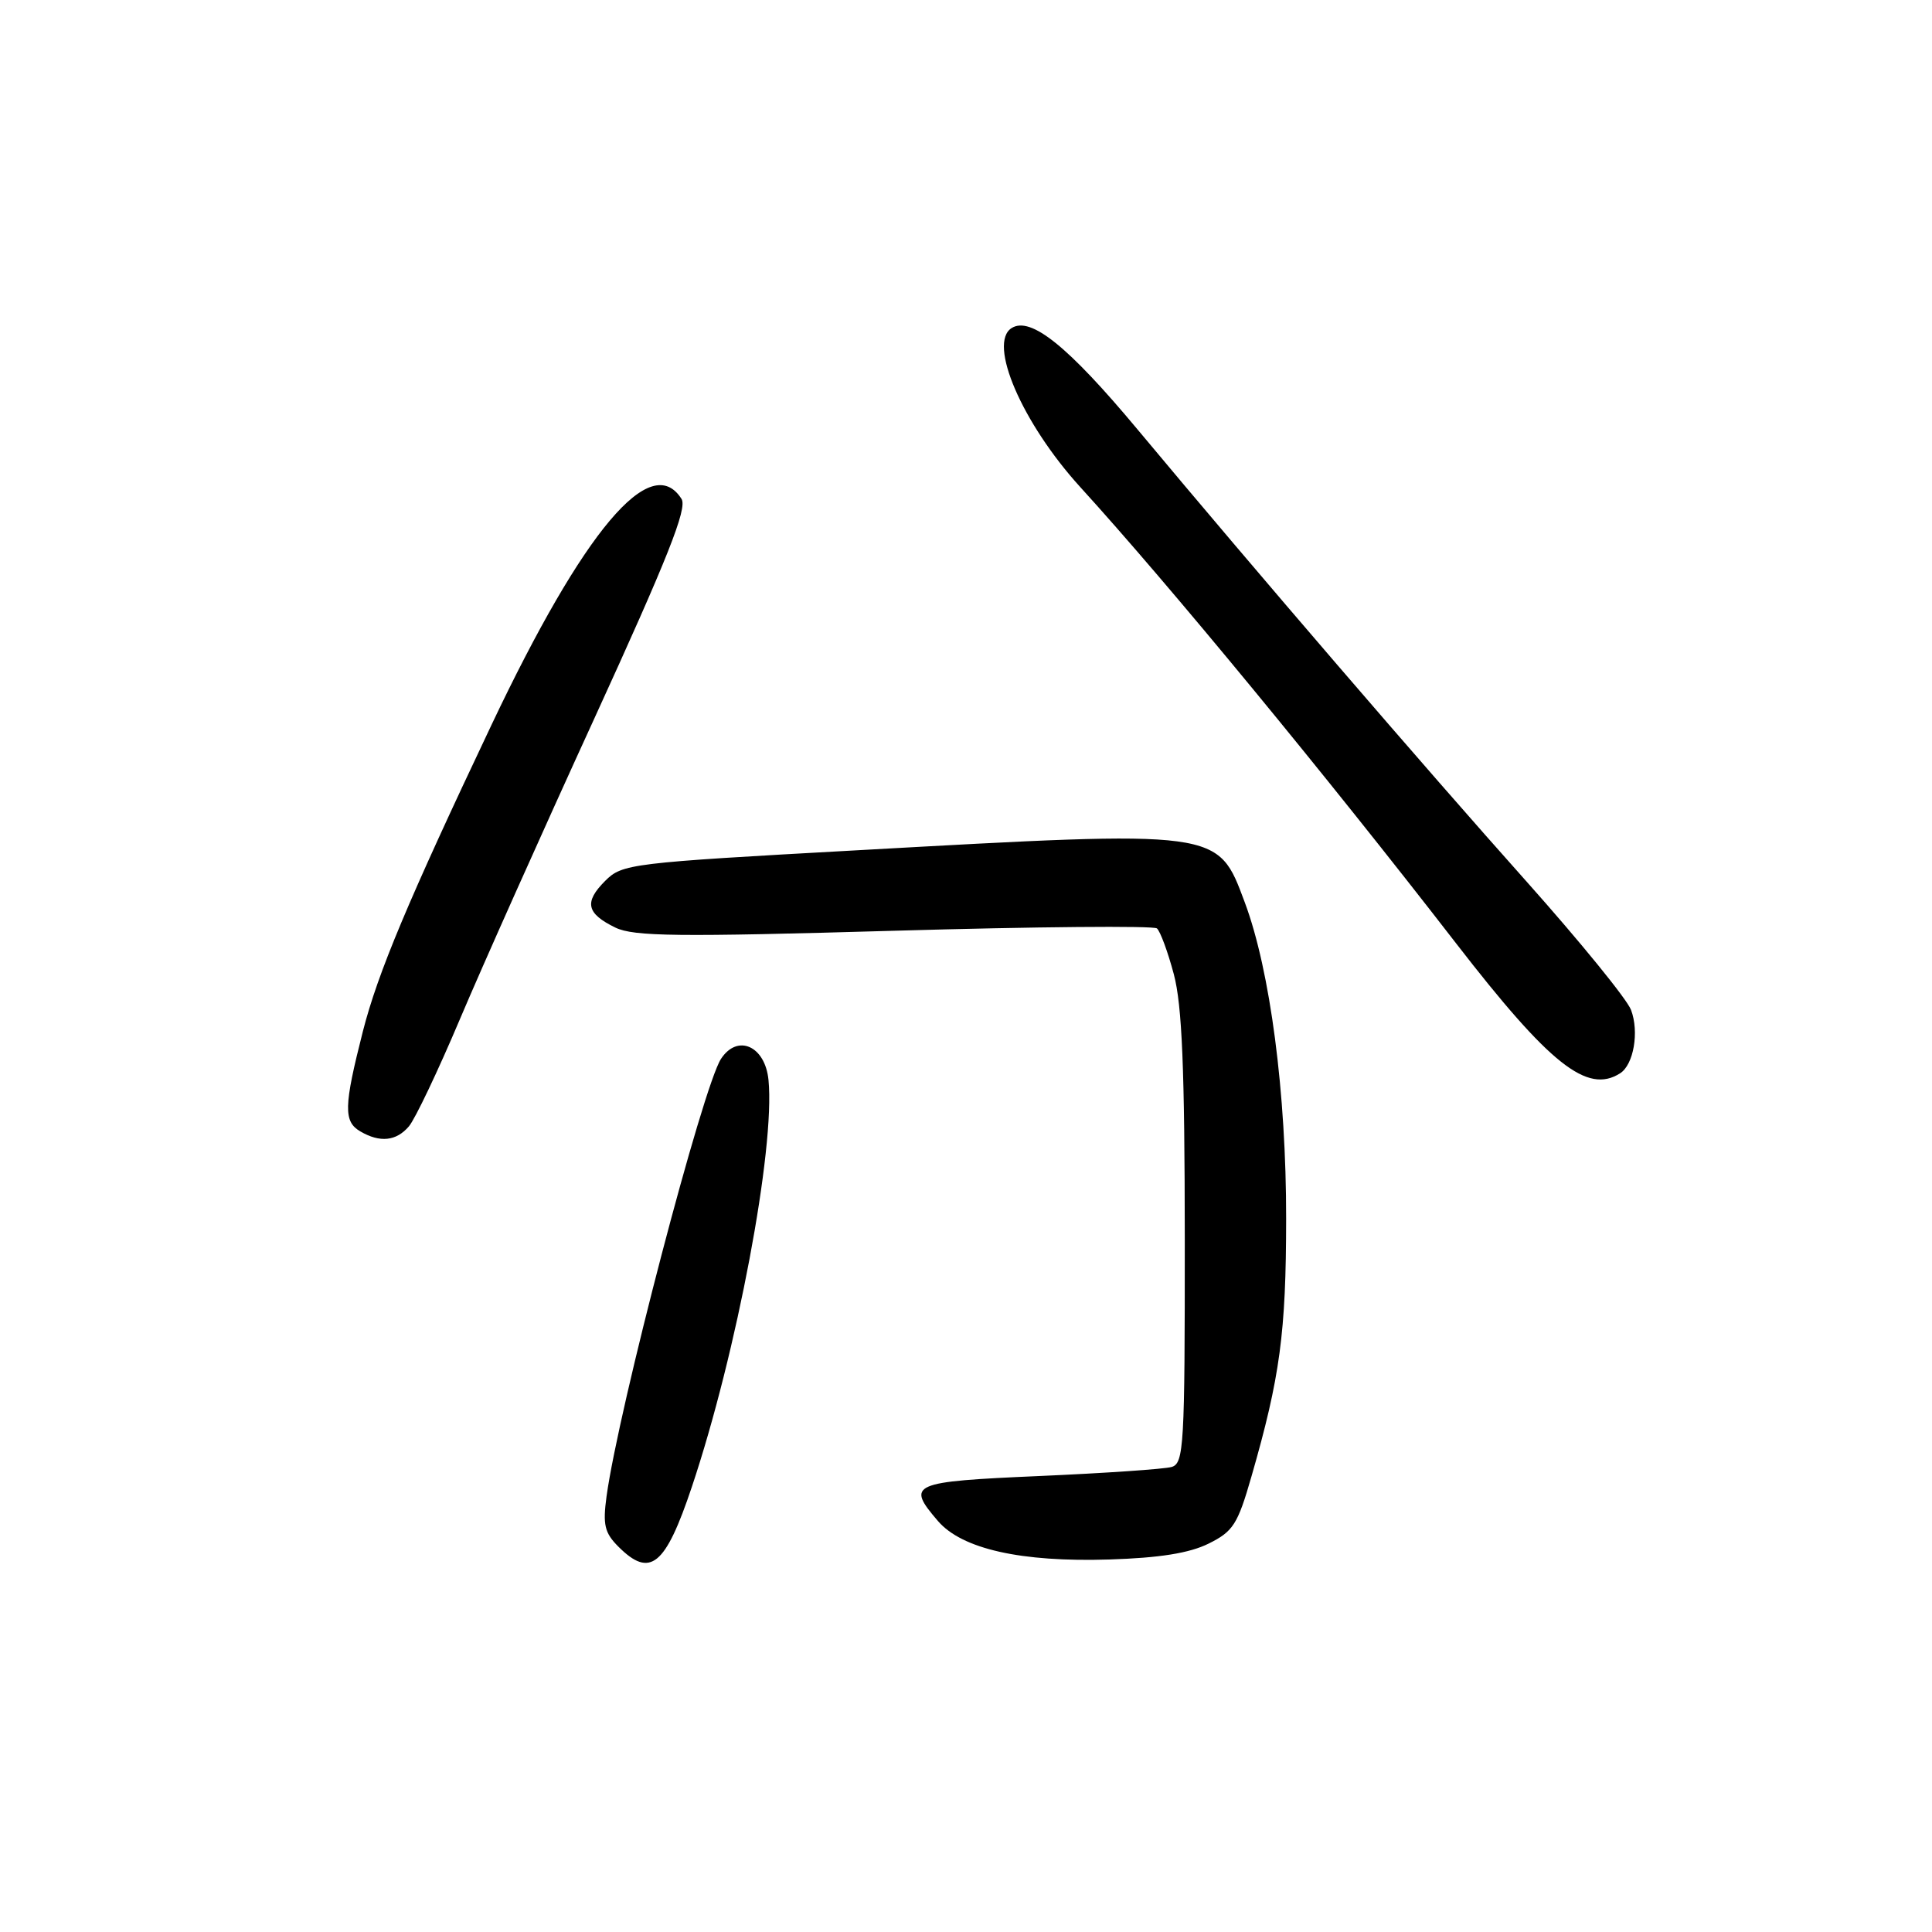 <?xml version="1.0" encoding="UTF-8" standalone="no"?>
<!DOCTYPE svg PUBLIC "-//W3C//DTD SVG 1.1//EN" "http://www.w3.org/Graphics/SVG/1.1/DTD/svg11.dtd" >
<svg xmlns="http://www.w3.org/2000/svg" xmlns:xlink="http://www.w3.org/1999/xlink" version="1.1" viewBox="0 0 256 256">
 <g >
 <path fill="currentColor"
d=" M 91.68 197.00 C 97.62 179.27 102.72 152.20 101.83 143.11 C 101.39 138.59 97.73 136.96 95.54 140.30 C 93.13 143.97 81.96 186.68 80.37 198.28 C 79.86 202.04 80.11 203.11 81.94 204.94 C 86.15 209.15 88.16 207.52 91.68 197.00 Z  M 160.14 204.54 C 163.41 202.92 164.00 201.99 165.83 195.62 C 169.62 182.46 170.41 176.57 170.42 161.50 C 170.44 144.85 168.31 128.58 164.94 119.57 C 161.33 109.91 161.86 109.98 113.51 112.67 C 83.49 114.33 82.45 114.46 80.19 116.72 C 77.37 119.54 77.70 121.04 81.54 122.91 C 83.97 124.09 89.79 124.16 118.46 123.33 C 137.18 122.79 152.86 122.65 153.30 123.02 C 153.74 123.40 154.75 126.13 155.54 129.10 C 156.63 133.21 156.98 141.58 156.99 164.18 C 157.00 191.60 156.87 193.90 155.25 194.38 C 154.29 194.66 146.41 195.20 137.75 195.58 C 120.66 196.33 120.04 196.60 124.28 201.54 C 127.47 205.25 135.29 207.01 147.00 206.64 C 153.65 206.43 157.59 205.80 160.14 204.54 Z  M 54.18 149.25 C 55.00 148.29 58.05 141.88 60.96 135.00 C 63.87 128.12 71.89 110.18 78.79 95.12 C 88.48 73.95 91.09 67.37 90.31 66.12 C 86.26 59.69 77.36 70.27 65.15 96.00 C 54.04 119.43 50.07 128.89 48.08 136.67 C 45.55 146.61 45.50 148.61 47.75 149.92 C 50.35 151.44 52.51 151.21 54.18 149.25 Z  M 214.67 142.22 C 216.47 141.08 217.22 136.72 216.12 133.82 C 215.58 132.39 209.36 124.76 202.32 116.86 C 188.58 101.47 166.44 75.74 150.70 56.87 C 141.53 45.88 136.59 41.90 134.06 43.46 C 130.85 45.45 135.42 56.05 143.14 64.54 C 154.86 77.41 175.60 102.59 192.94 125.00 C 205.38 141.08 210.32 144.99 214.67 142.22 Z "/>
</g>
</svg>